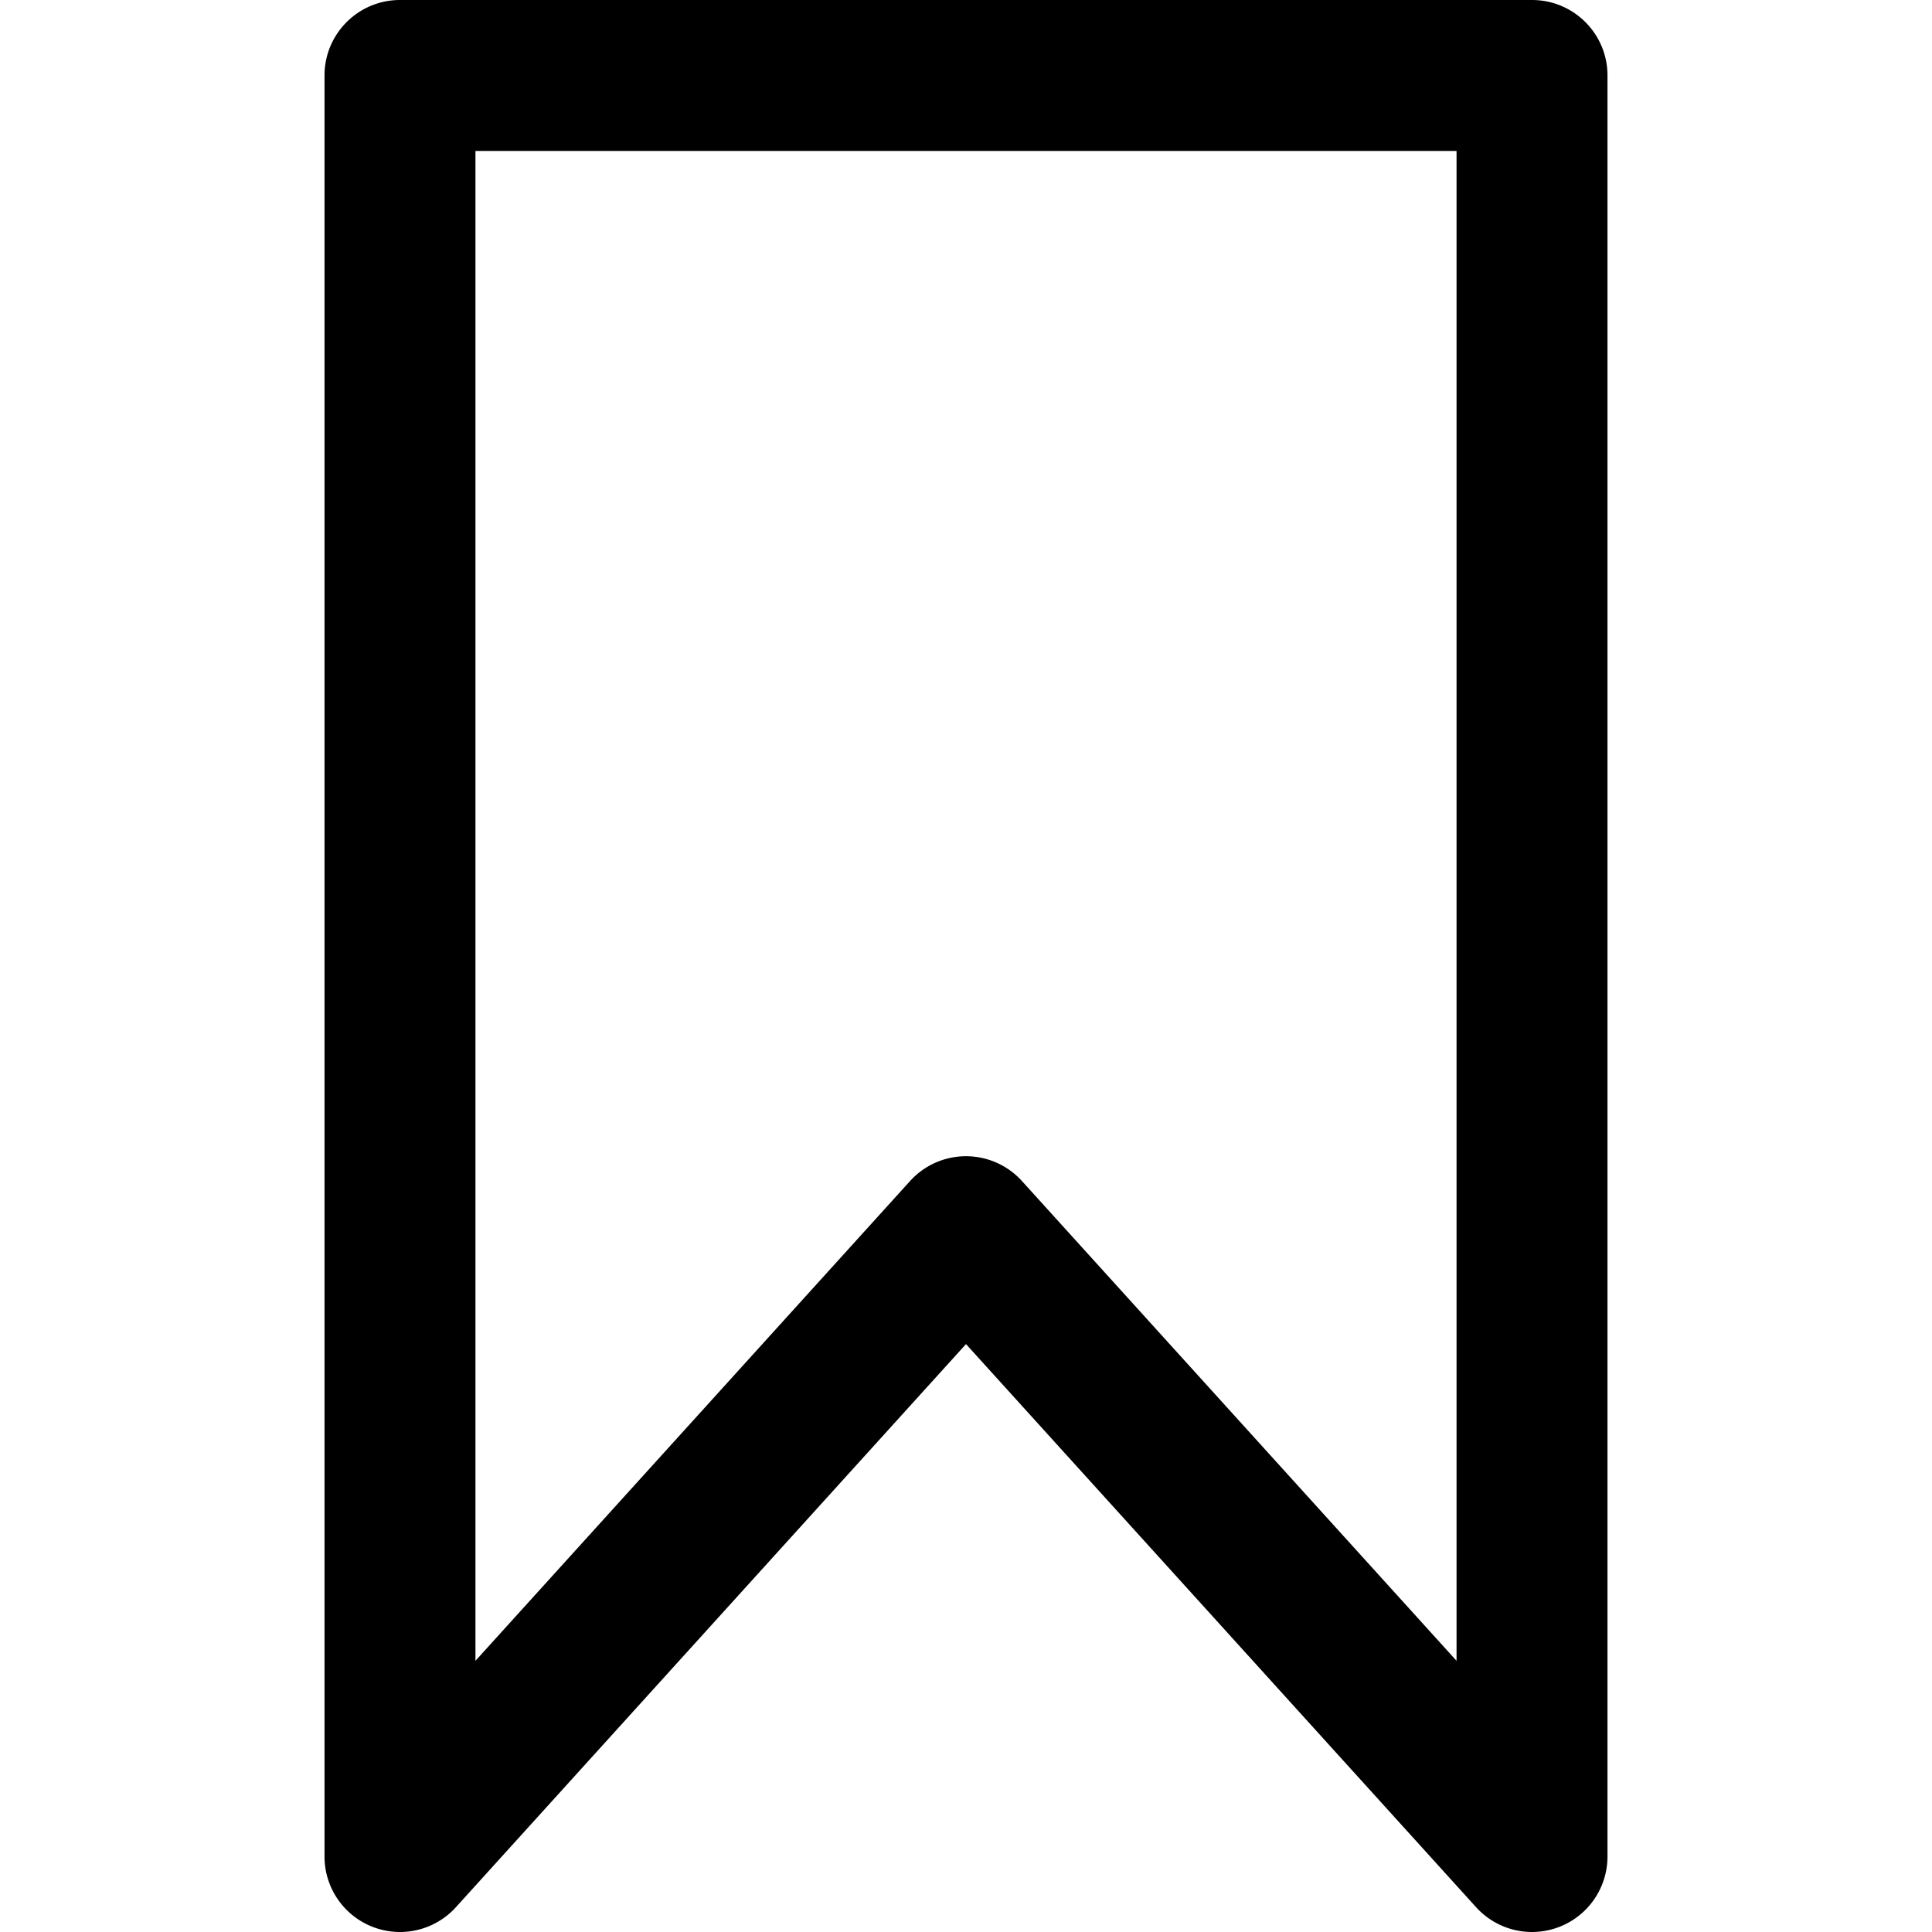 <svg xmlns="http://www.w3.org/2000/svg" viewBox="0 0 512 512"><path d="M406 0H106C94.954 0 86 8.954 86 20v471.999a20 20 0 0034.823 13.427L256 356.2l135.177 149.226A20 20 0 00426 491.999V20c0-11.046-8.954-20-20-20zm-20 440.13L270.823 312.983a20.004 20.004 0 00-29.646 0L126 440.13V40h260v400.13z"/></svg>